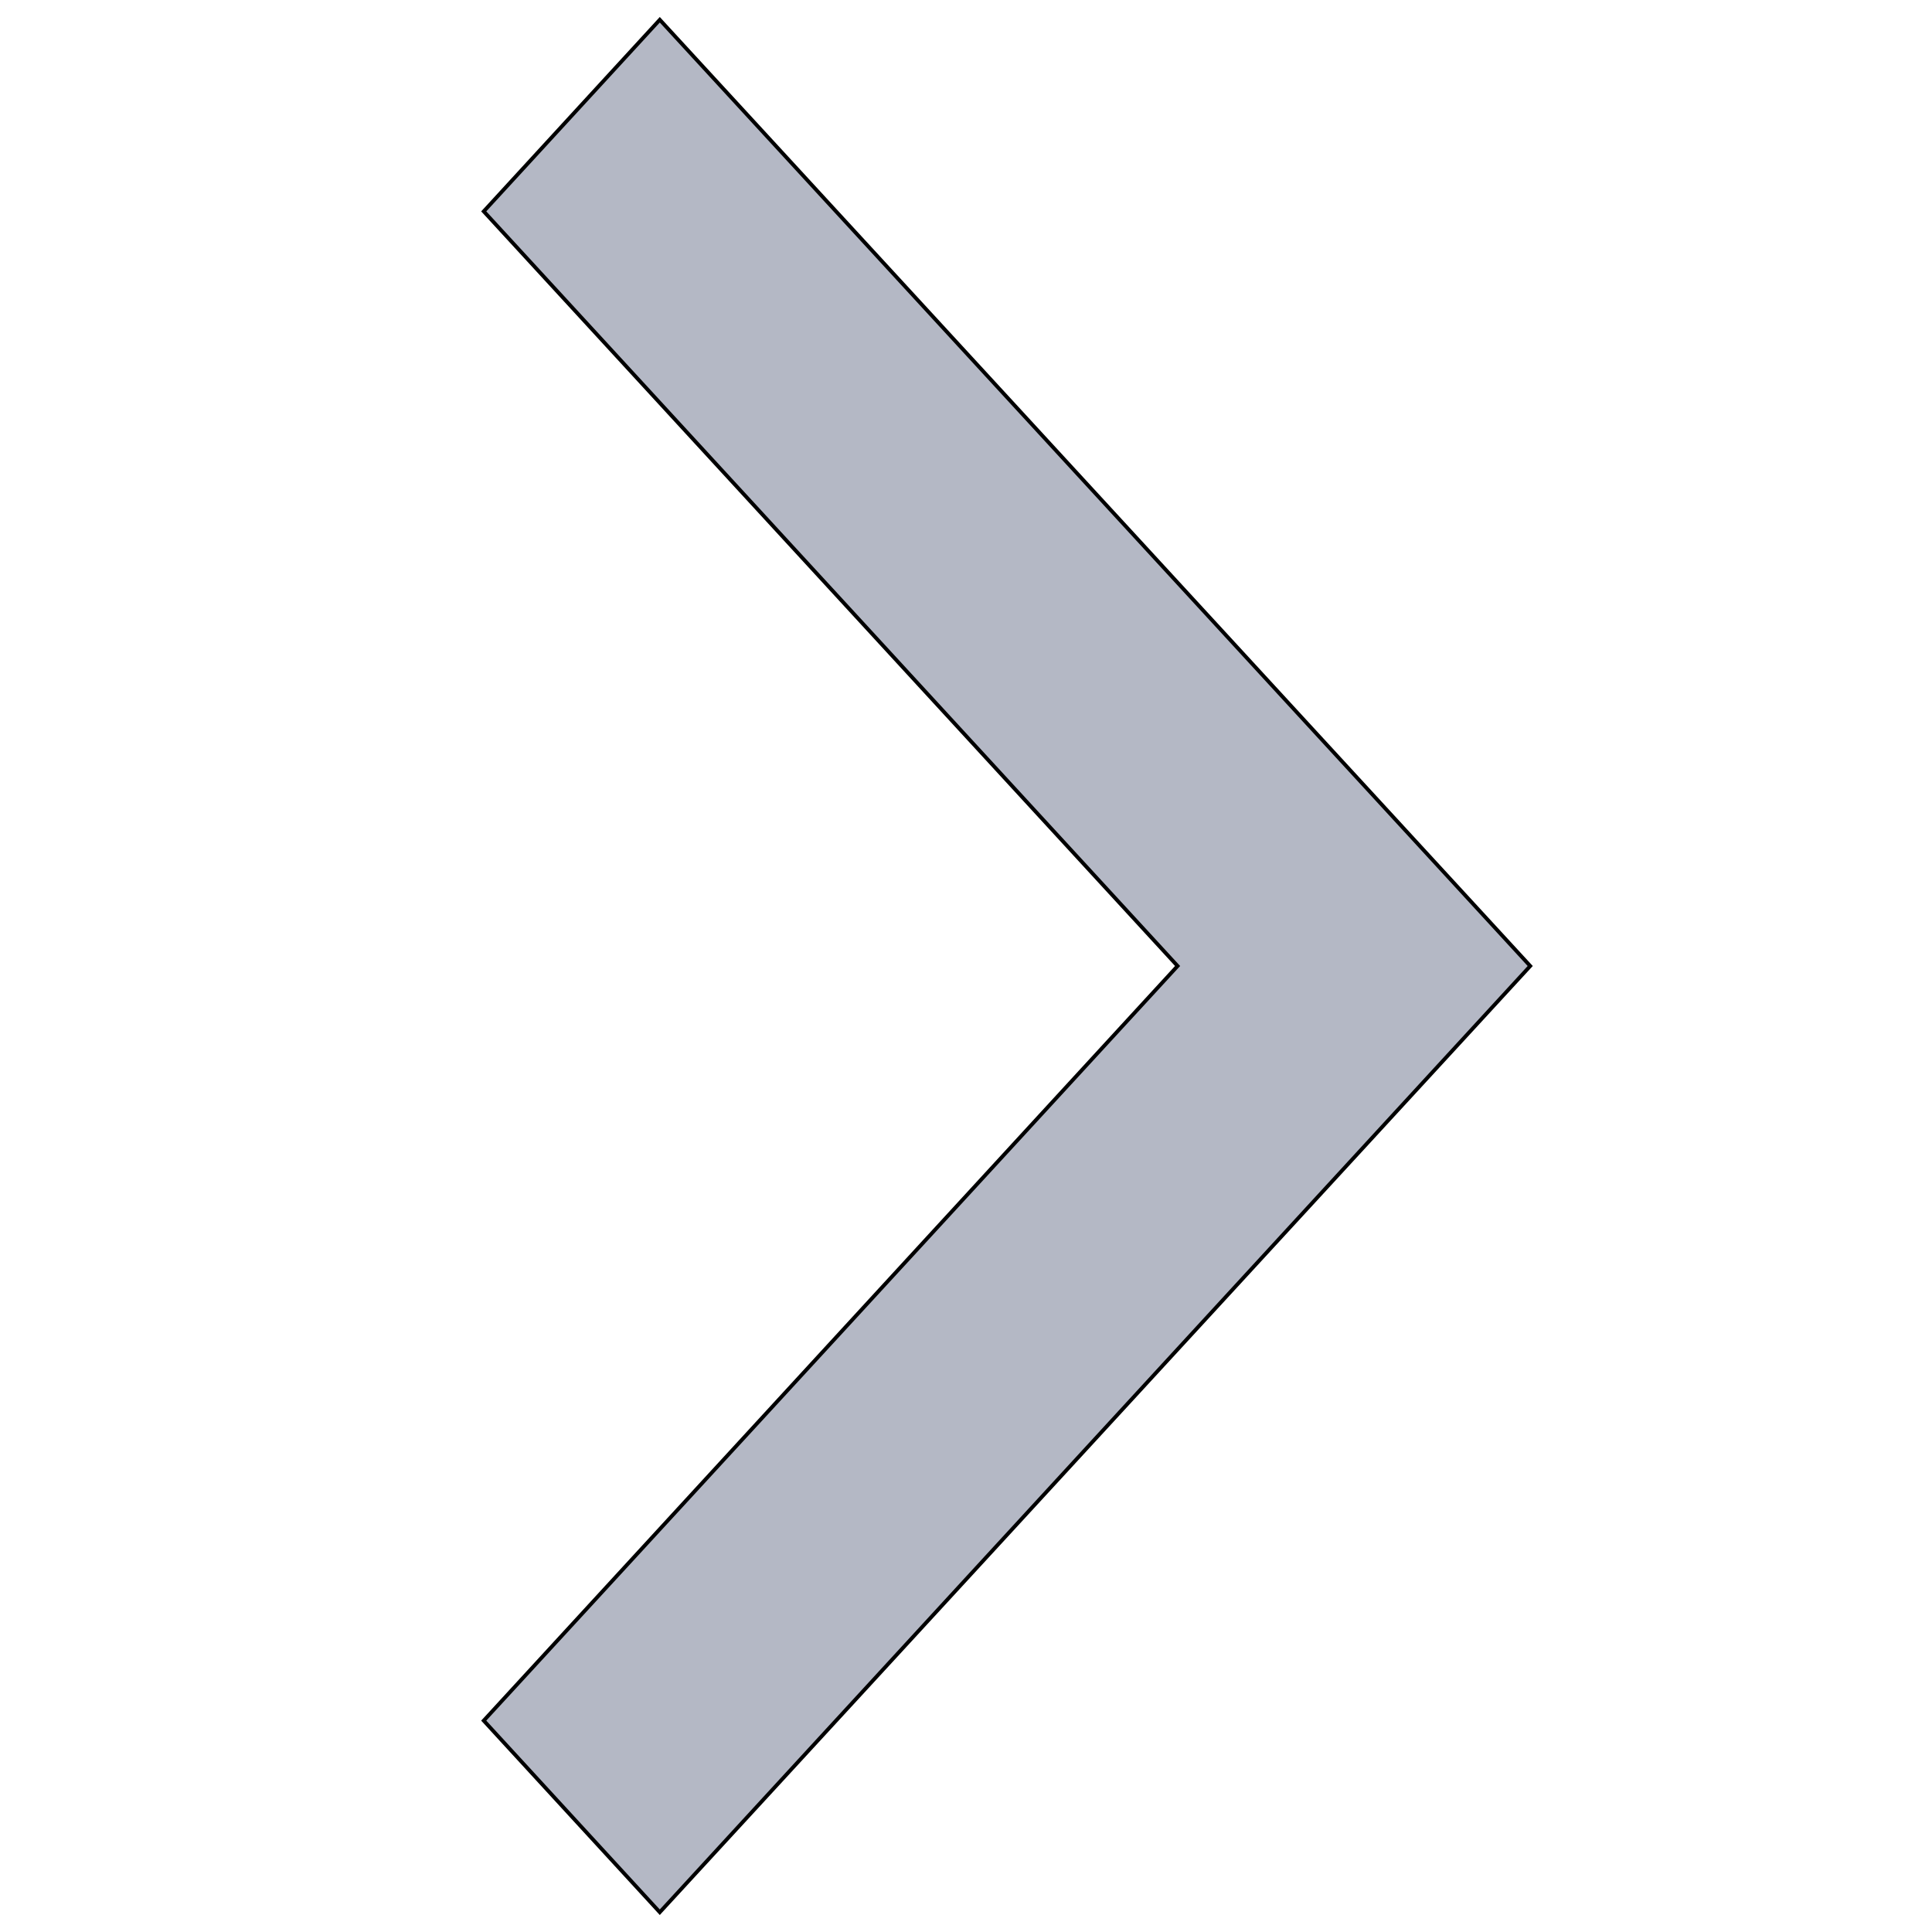 <svg width="512" height="512" xmlns="http://www.w3.org/2000/svg">

 <g>
  <title>background</title>
  <rect fill="none" id="canvas_background" height="402" width="582" y="-1" x="-1"/>
 </g>
 <g>
  <title>Layer 1</title>
  <polygon fill="#b4b8c5" stroke="null" id="svg_1" points="128.194,56.016 174.85,5.236 405.527,256 405.527,256 405.527,256 174.85,506.764 128.194,455.984 312.072,256 "/>
 </g>
</svg>